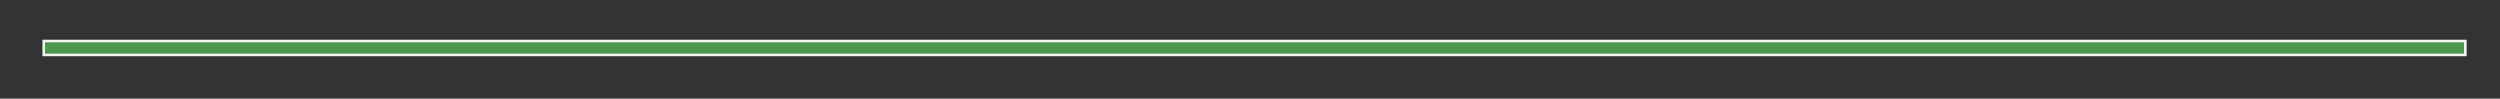 <svg id="Layer_1" data-name="Layer 1" xmlns="http://www.w3.org/2000/svg" viewBox="0 0 978.936 38.642"><rect x="0" y="0" width="978.936" height="38.642" fill="#333333" stroke="none"/><defs><style>.cls-1{fill:#4a984d;}.cls-2{fill:#f4f5f0;}</style></defs><rect class="cls-1" x="17.128" y="16.055" width="948.23" height="5.459"/><path class="cls-2" d="M964.858,16.555v4.458H17.628V16.555h947.23m1-1H16.628v6.458h949.23V15.555Z"/></svg>